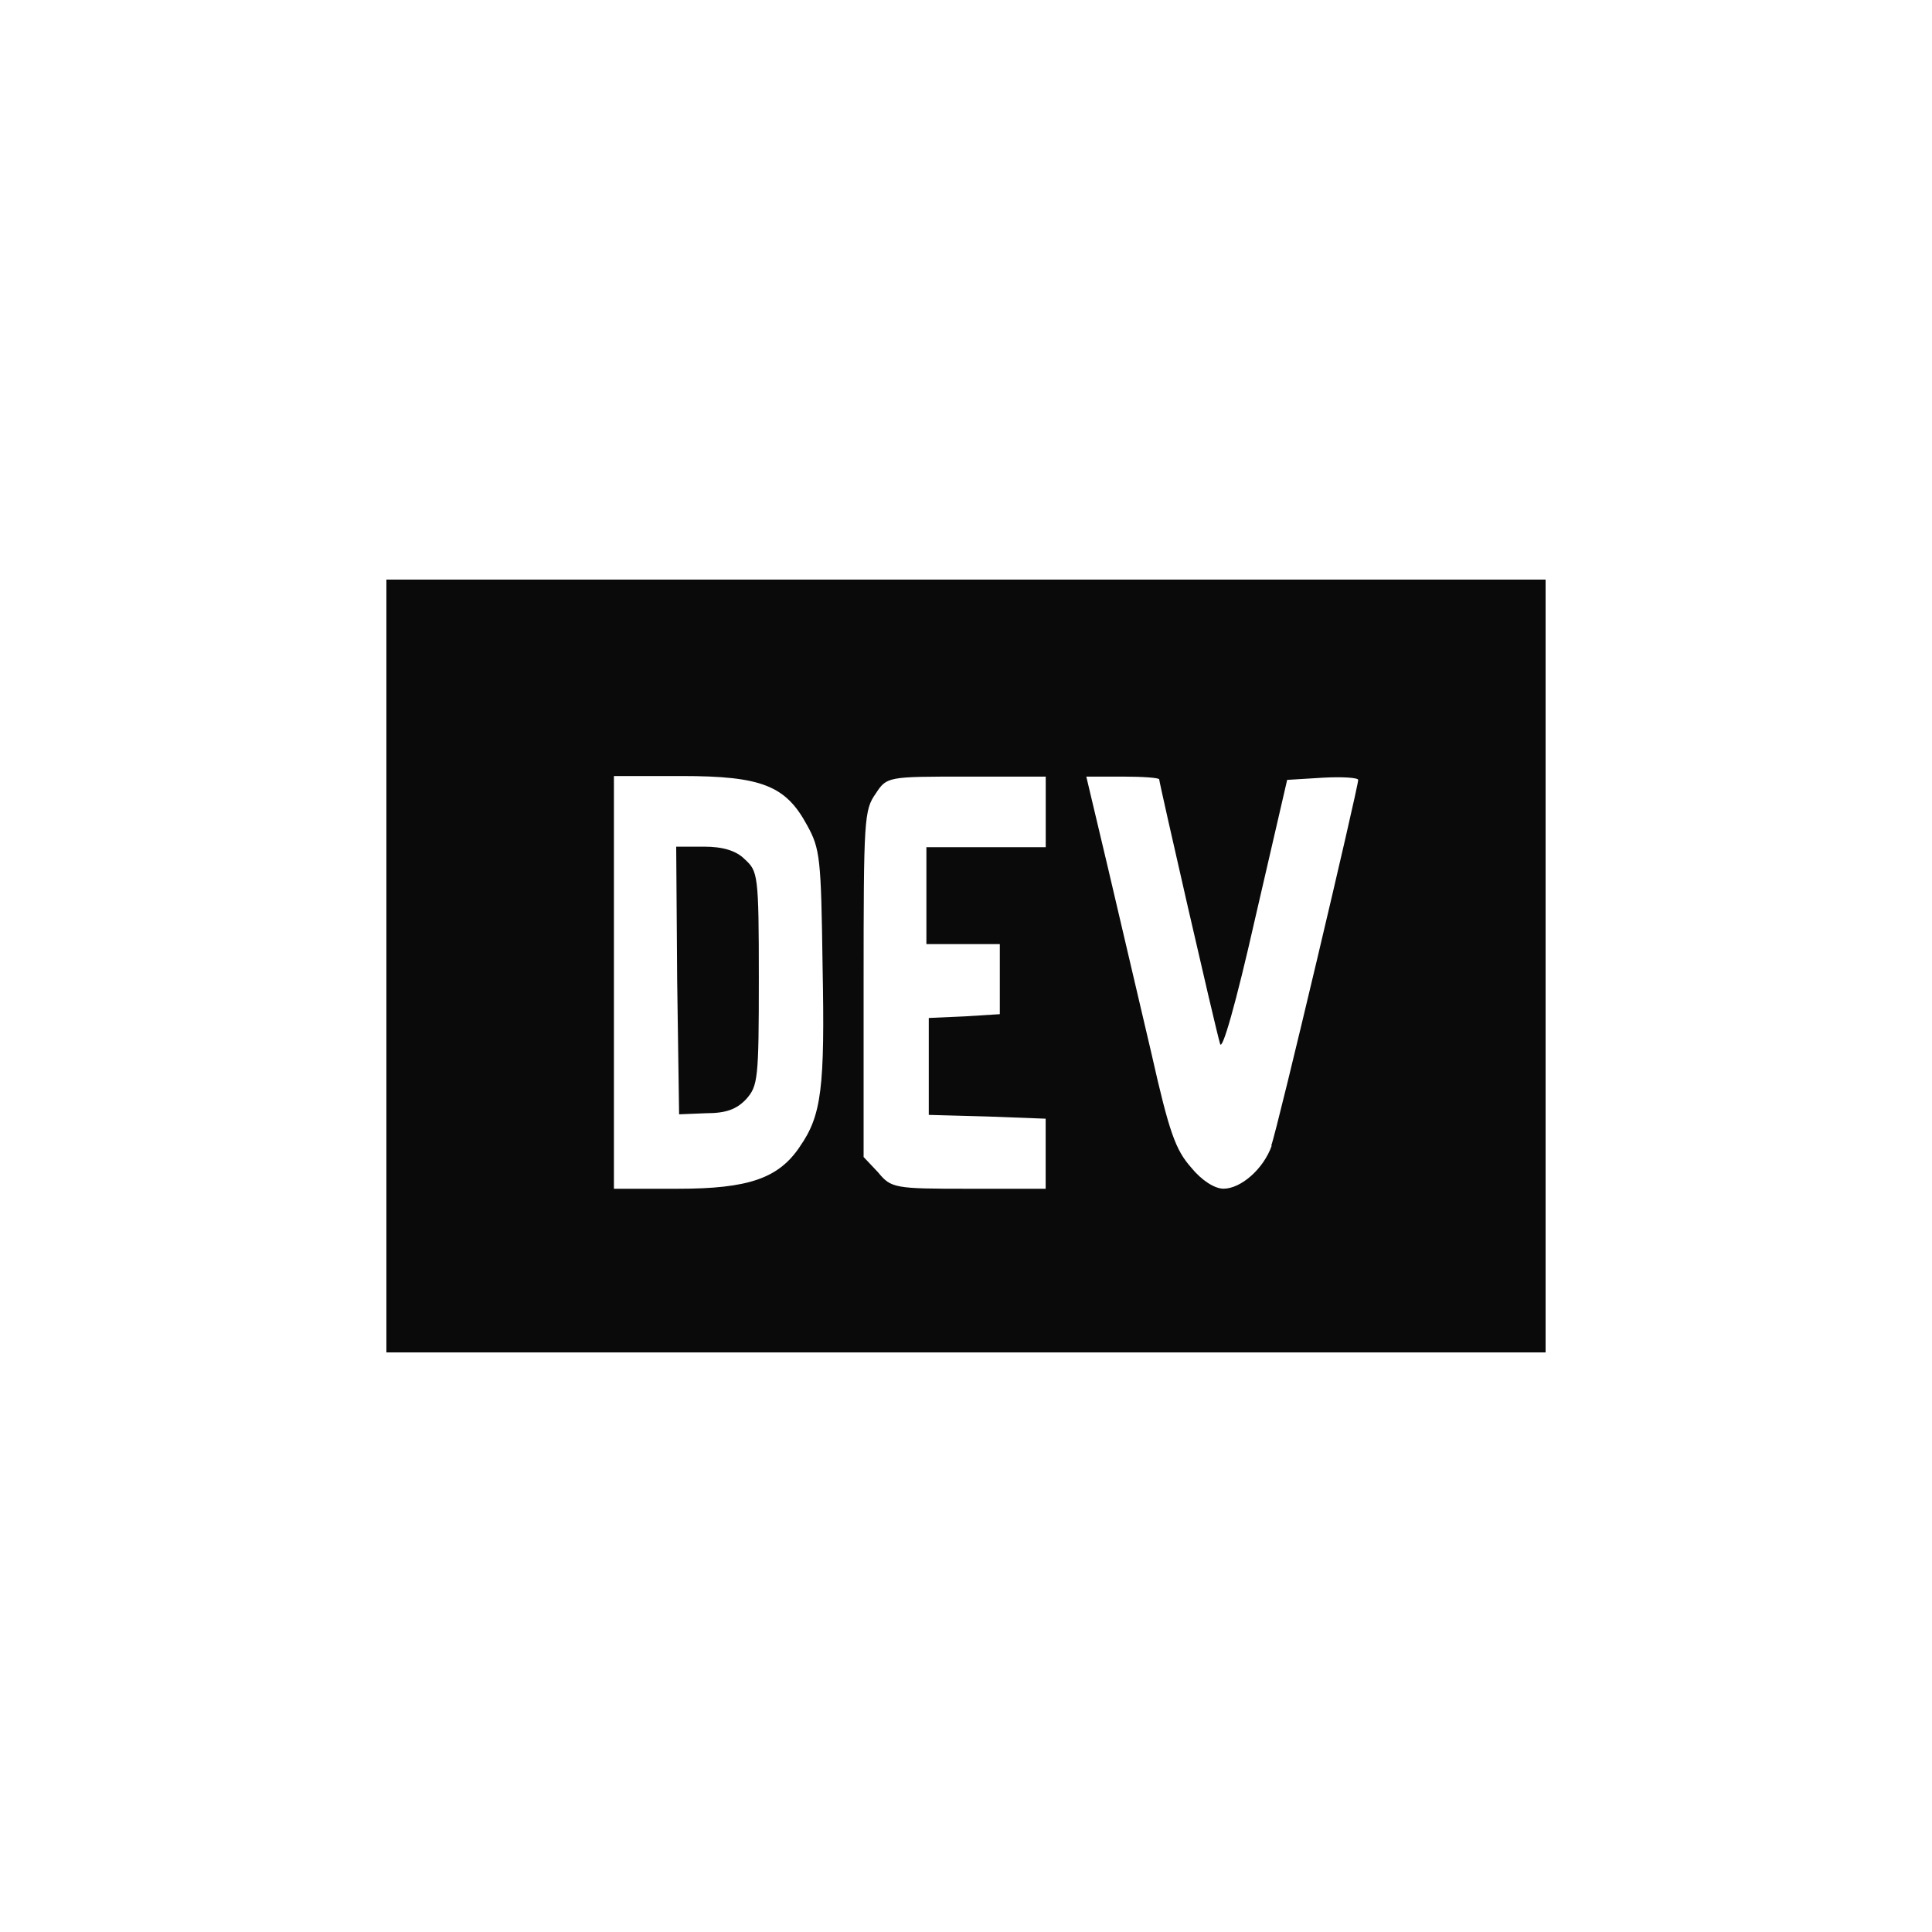<svg fill="none" viewBox="0 0 30 30" xmlns="http://www.w3.org/2000/svg">
  <path d="M11.565 13.343c-.135-.136-.345-.196-.63-.196H10.5l.015 2.074.03 2.082.42-.017c.308 0 .473-.06.623-.22.18-.205.195-.307.195-1.87 0-1.624-.015-1.666-.218-1.853ZM6 9v12h18V9H6Zm6.42 8.805c-.33.492-.795.654-1.897.654h-.99V12.05h1.05c1.252 0 1.62.153 1.95.765.202.365.217.51.24 2.184.037 1.895-.015 2.32-.353 2.805Zm3.818-4.65h-1.853v1.505h1.14v1.088l-.54.034-.563.025v1.505l.915.025.9.034v1.088h-1.2c-1.147 0-1.2-.009-1.402-.255l-.225-.238V15.28c0-2.566.008-2.702.188-2.957.172-.264.187-.264 1.41-.264h1.23v1.105-.008Zm3.51 4.633c-.128.365-.48.67-.75.67-.136 0-.338-.127-.503-.33-.24-.273-.338-.536-.615-1.768l-.675-2.881-.337-1.42h.57c.3 0 .562.018.562.043 0 .051.87 3.858.945 4.105.03.127.24-.595.547-1.955l.495-2.142.556-.034c.3-.017.547 0 .547.034 0 .12-1.253 5.423-1.35 5.678h.008Z" fill="#0A0A0A"/>
</svg>
